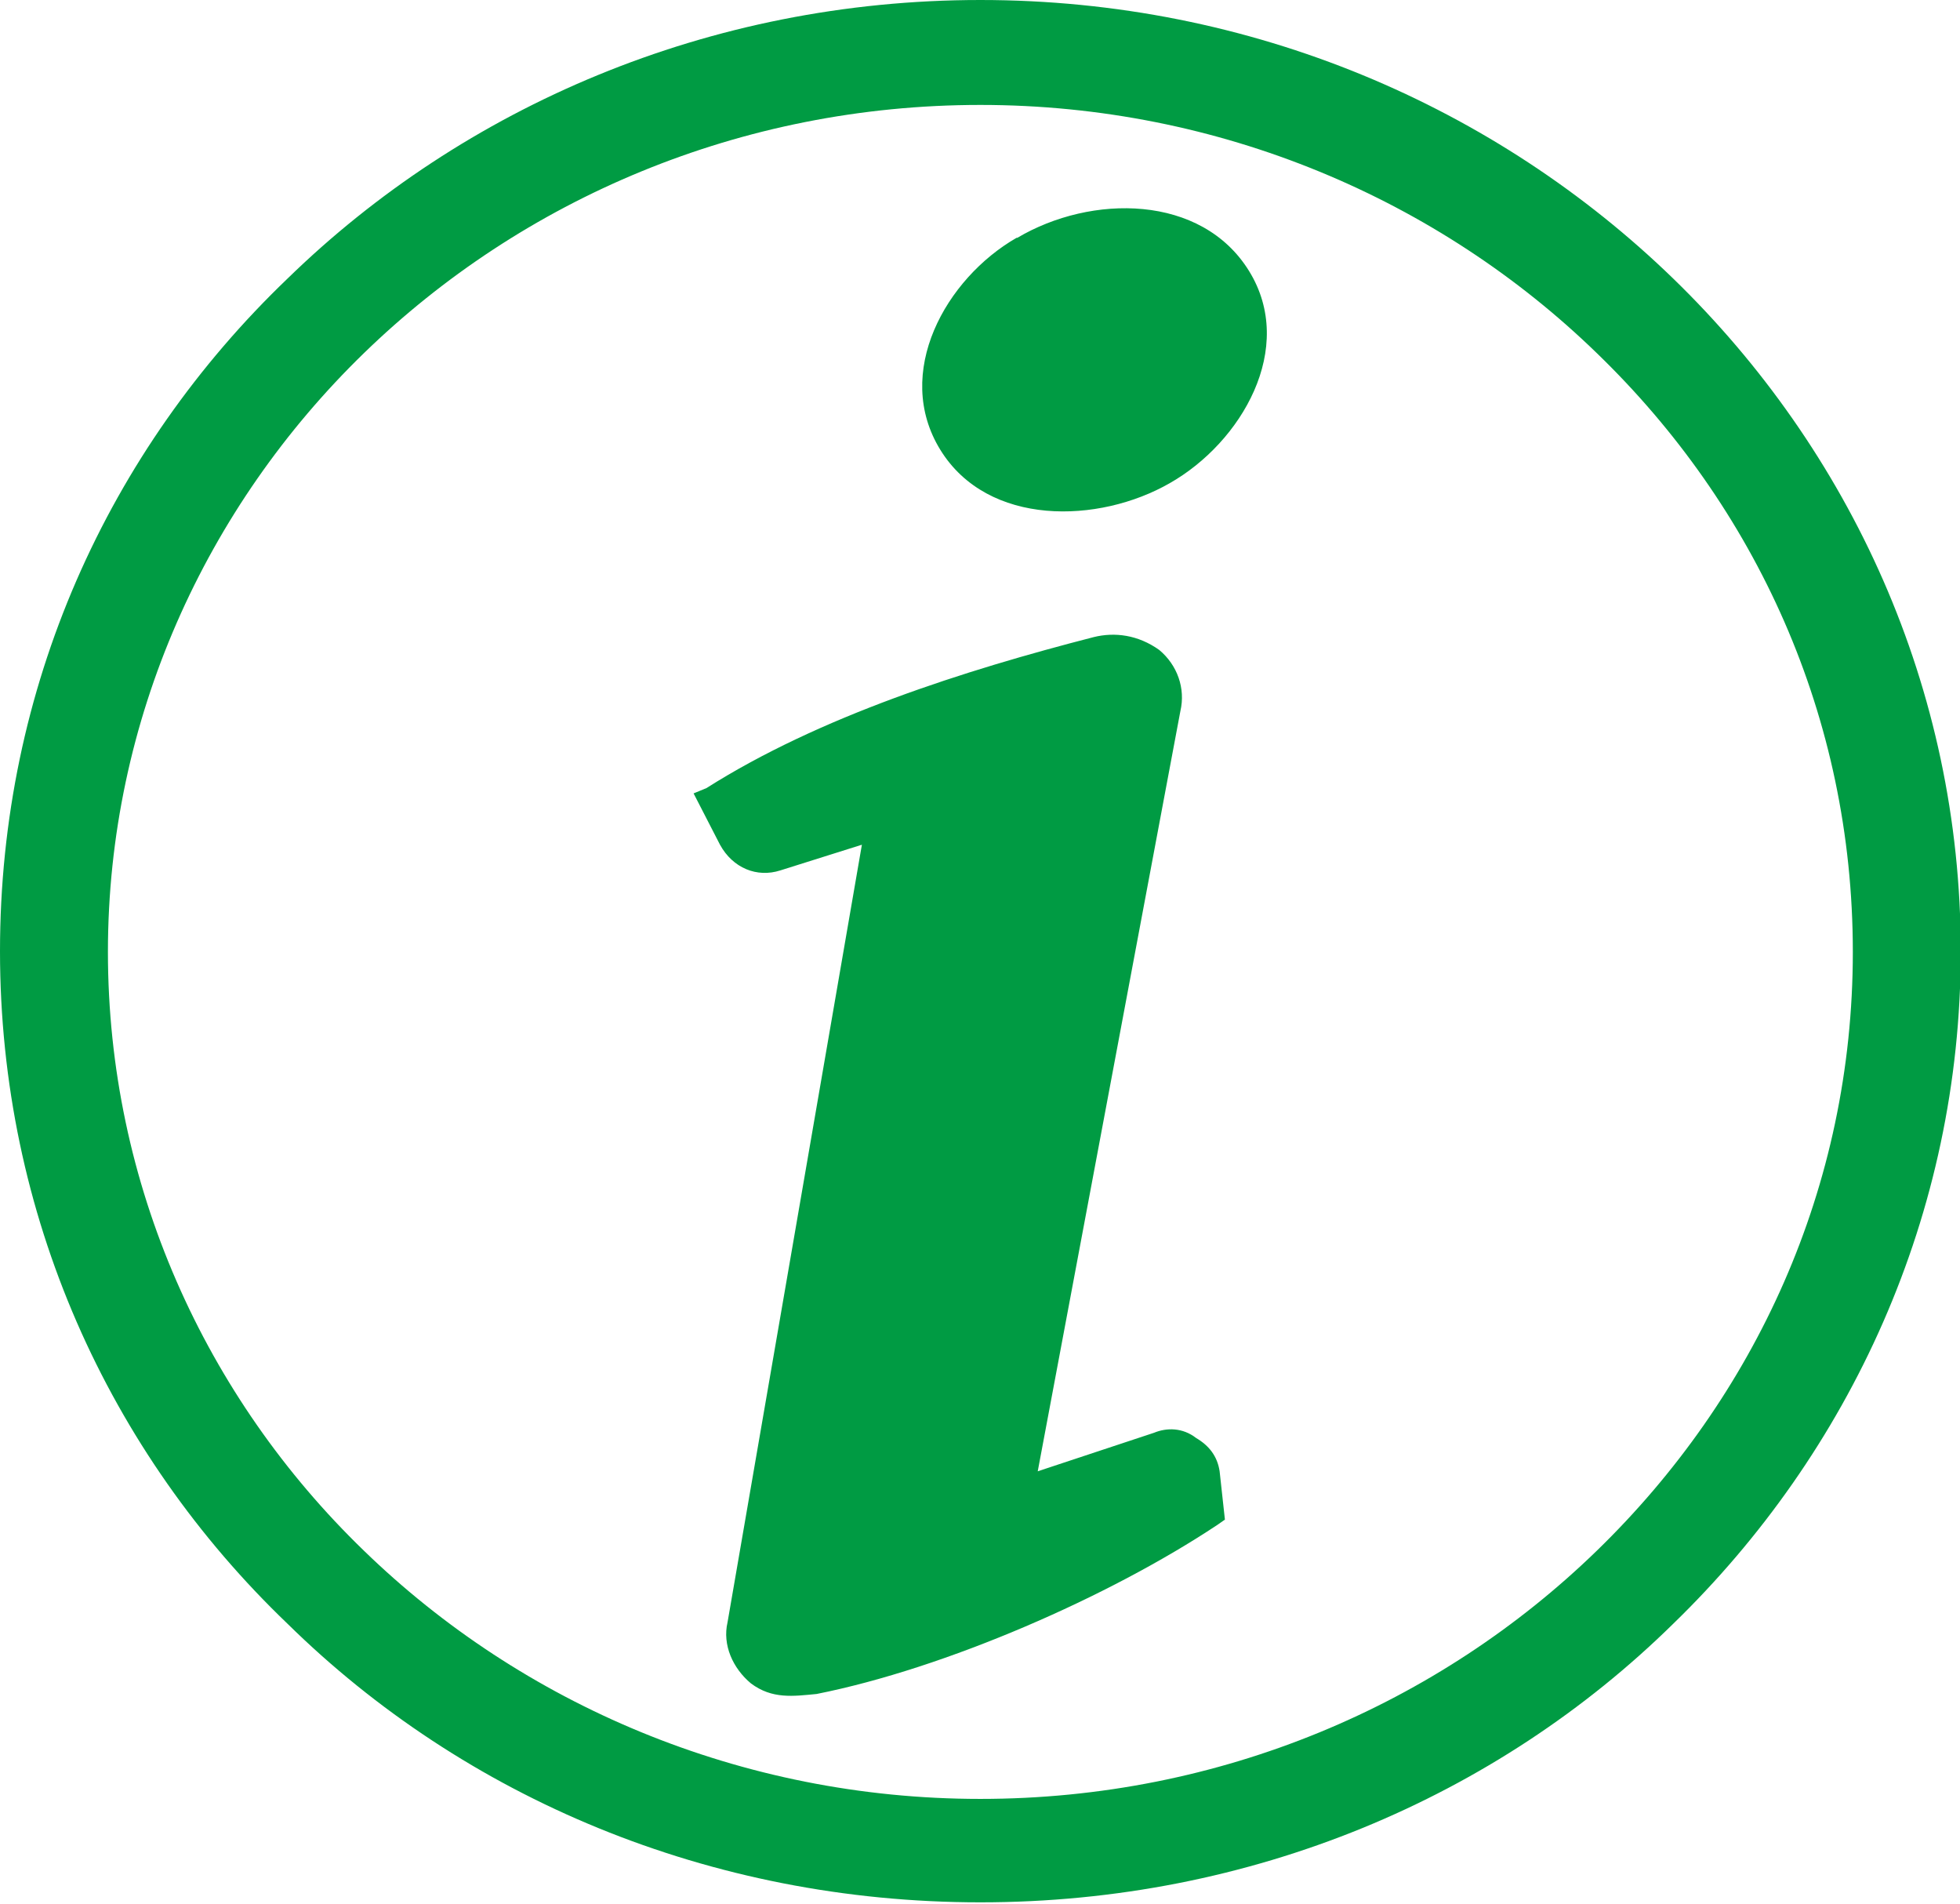 <?xml version="1.0" encoding="UTF-8"?>
<svg id="_レイヤー_2" data-name="レイヤー 2" xmlns="http://www.w3.org/2000/svg" viewBox="0 0 25.97 25.22">
  <defs>
    <style>
      .cls-1 {
        fill: #009b43;
        fill-rule: evenodd;
        stroke-width: 0px;
      }
    </style>
  </defs>
  <g id="_レイヤー_1-2" data-name="レイヤー 1">
    <path class="cls-1" d="M13.48,3.15c.98-.58,2.44-.58,3.07.44.63,1.02-.1,2.27-1.05,2.81-.94.54-2.41.58-3.04-.44-.63-1.02.07-2.27,1.01-2.81h0ZM12.99,0c3.6,0,6.84,1.42,9.18,3.69,2.34,2.27,3.81,5.42,3.81,8.91s-1.47,6.64-3.81,8.91c-2.34,2.3-5.59,3.69-9.18,3.69s-6.84-1.39-9.18-3.69c-2.37-2.27-3.81-5.42-3.81-8.91S1.43,5.97,3.81,3.69C6.14,1.42,9.39,0,12.99,0h0ZM21.16,4.68c-2.09-2.03-4.99-3.29-8.17-3.29s-6.07,1.25-8.17,3.29c-2.09,2.03-3.39,4.85-3.39,7.93s1.29,5.9,3.39,7.93c2.09,2.03,4.99,3.29,8.17,3.29s6.07-1.25,8.17-3.29c2.09-2.03,3.39-4.81,3.39-7.93s-1.29-5.9-3.39-7.93h0ZM13.75,19.49l1.54-.51c.17-.07.38-.07.56.07.17.1.28.24.31.44l.07.64-.1.07c-1.43.95-3.6,1.9-5.31,2.24-.31.03-.59.07-.87-.14-.24-.2-.38-.51-.31-.81l1.78-10.3-1.08.34c-.31.1-.63-.03-.8-.34l-.35-.68.17-.07c1.5-.95,3.42-1.56,5.13-2,.28-.07.59-.03.87.17.24.2.35.51.28.81l-1.89,10.07Z"/>
  </g>
</svg>